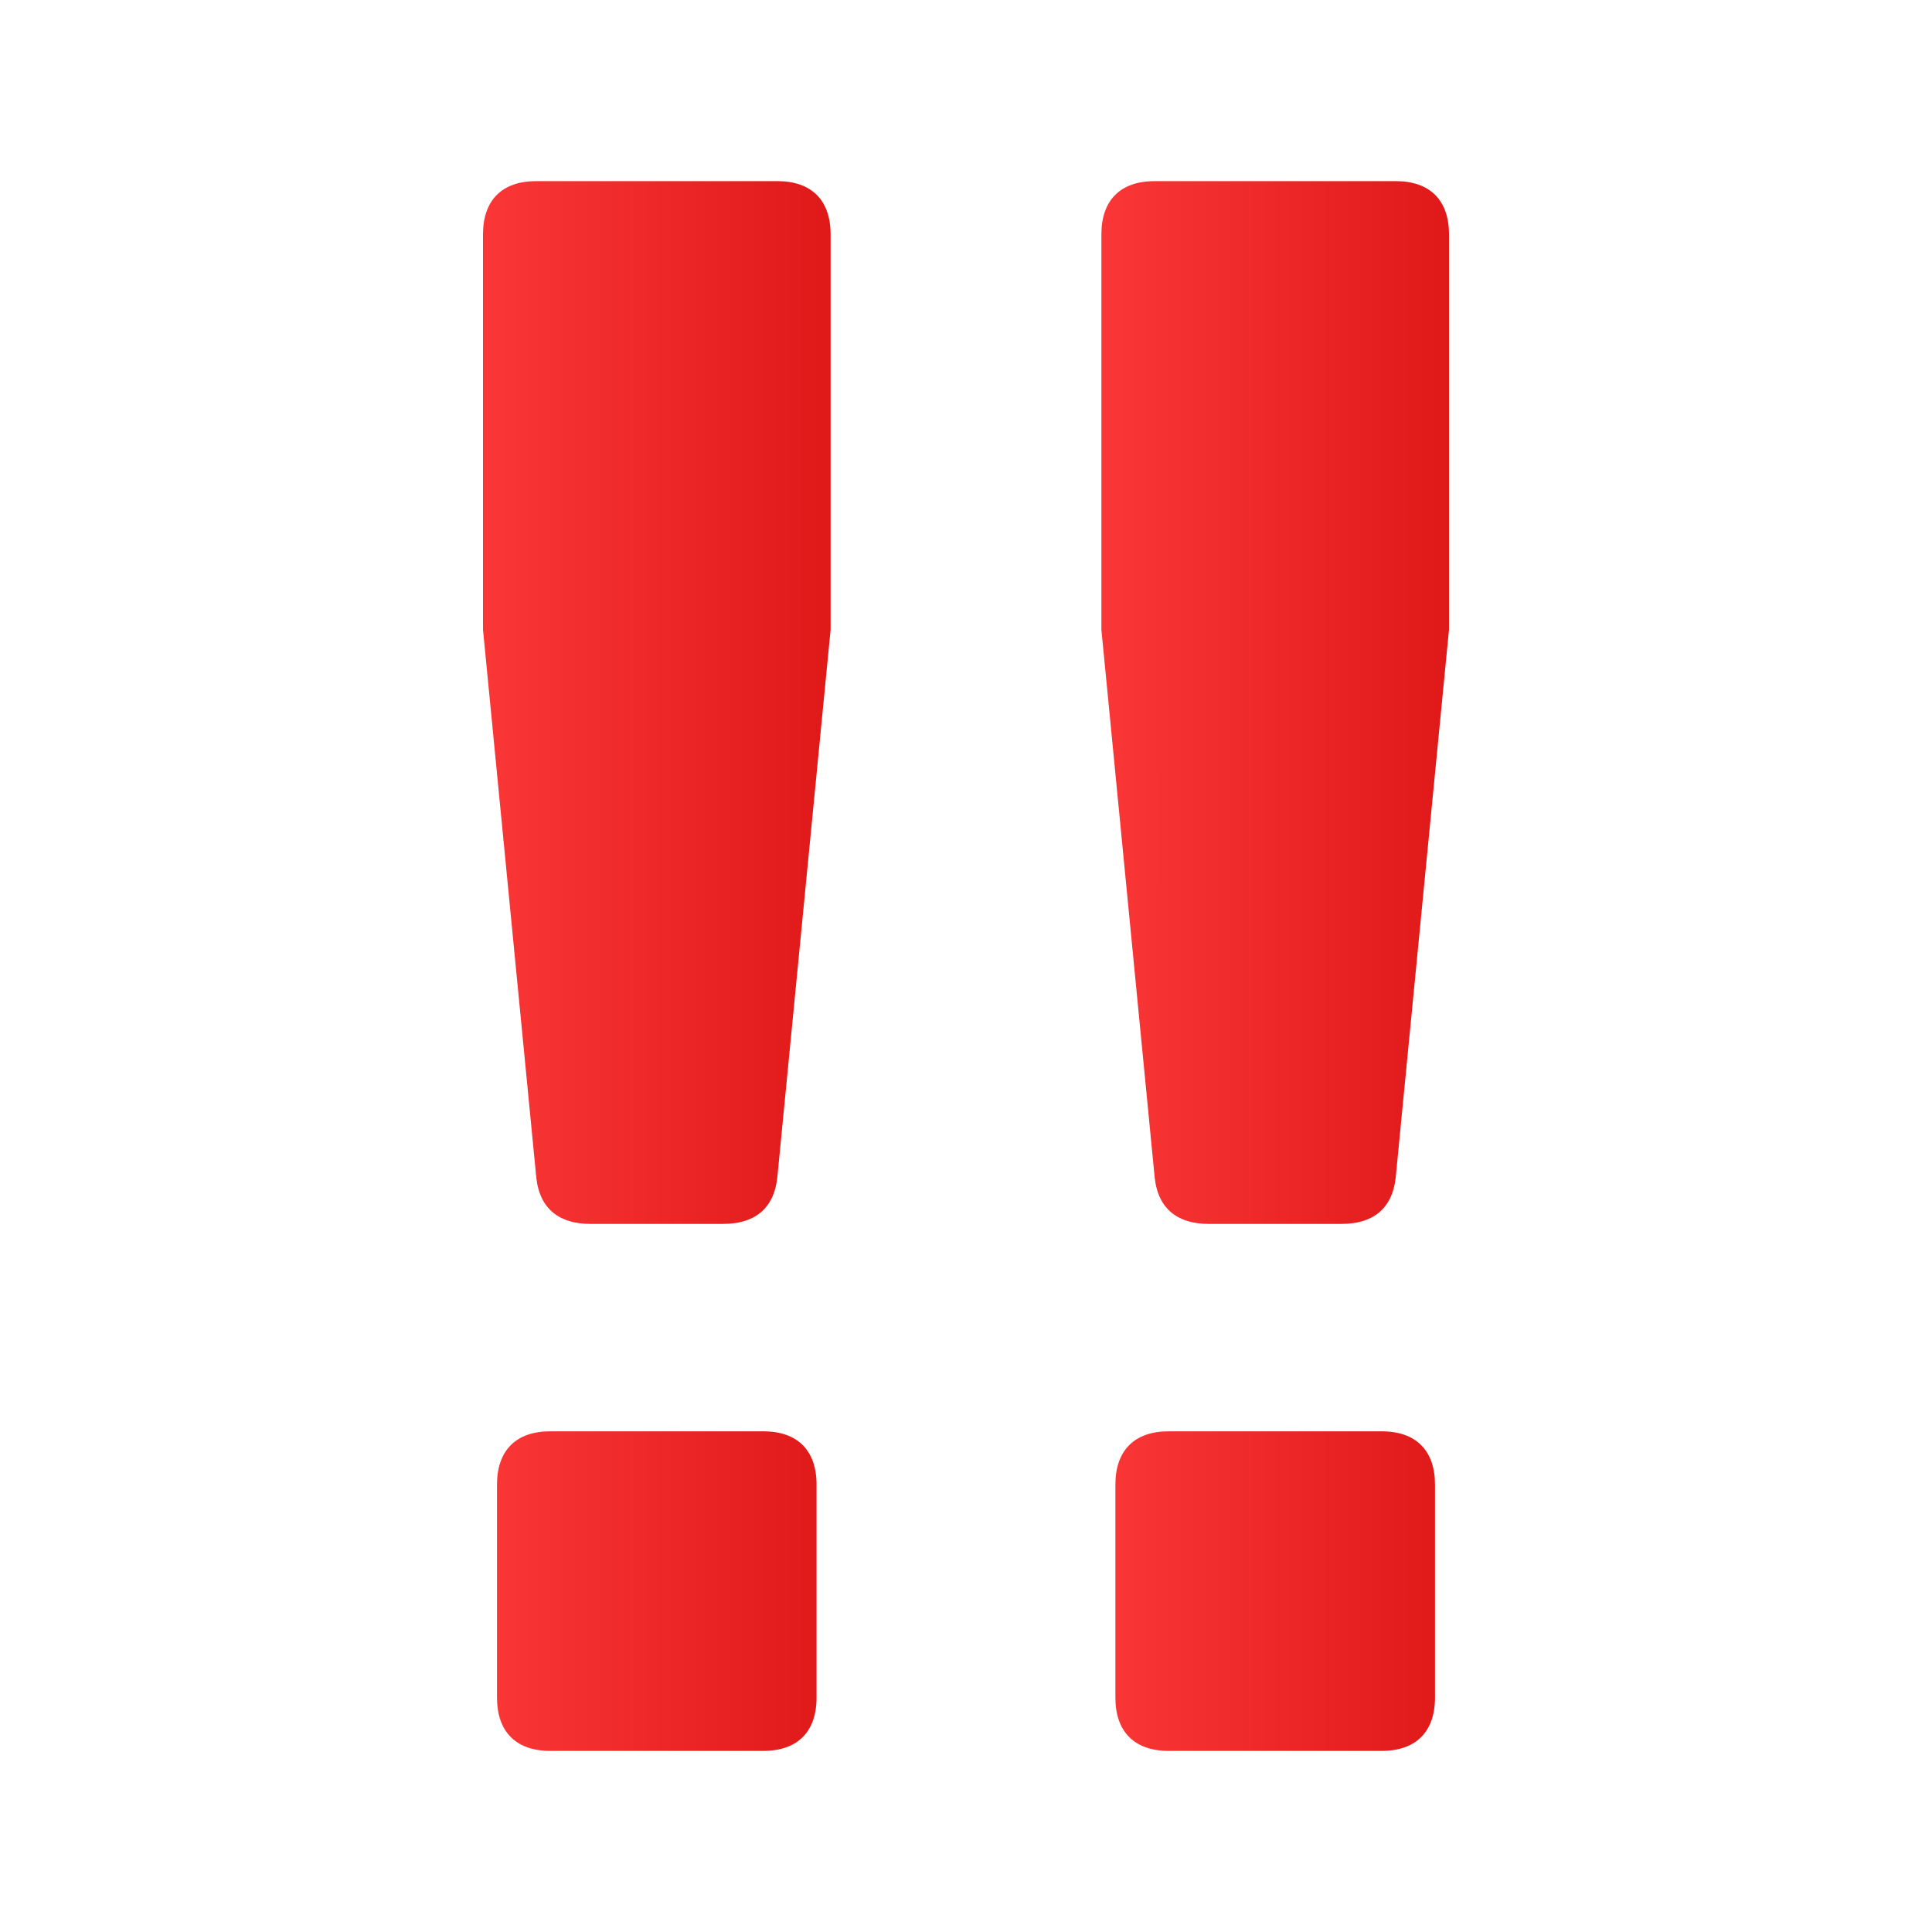 <svg enable-background="new 0 0 64 64" height="64" viewBox="0 0 64 64" width="64" xmlns="http://www.w3.org/2000/svg" xmlns:xlink="http://www.w3.org/1999/xlink"><linearGradient id="a"><stop offset="0" stop-color="#c90100"/><stop offset="1" stop-color="#ff3b3b"/></linearGradient><linearGradient id="b" gradientUnits="userSpaceOnUse" x1="36.869" x2="14.201" xlink:href="#a" y1="52.707" y2="52.707"/><linearGradient id="c" gradientUnits="userSpaceOnUse" x1="36.869" x2="14.2" xlink:href="#a" y1="23.271" y2="23.271"/><linearGradient id="d" gradientUnits="userSpaceOnUse" x1="57.355" x2="34.684" xlink:href="#a" y1="52.707" y2="52.707"/><linearGradient id="e" gradientUnits="userSpaceOnUse" x1="57.355" x2="34.685" xlink:href="#a" y1="23.271" y2="23.271"/><path d="m25.285 47.414h-7.056c-1.133 0-1.765.631-1.765 1.764v7.059c0 1.132.632 1.764 1.765 1.764h7.056c1.133 0 1.764-.632 1.764-1.764v-7.059c0-1.133-.632-1.764-1.764-1.764z" fill="url(#b)"/><path d="m25.75 6h-7.985c-1.134 0-1.765.63-1.765 1.764v13.093l1.765 18.145c.111 1.059.78 1.541 1.783 1.541h4.419c1.001 0 1.671-.482 1.783-1.541l1.765-18.145v-13.093c0-1.134-.633-1.764-1.765-1.764z" fill="url(#c)"/><path d="m45.77 47.414h-7.055c-1.133 0-1.766.631-1.766 1.764v7.059c0 1.132.633 1.764 1.766 1.764h7.055c1.133 0 1.766-.632 1.766-1.764v-7.059c-.001-1.133-.634-1.764-1.766-1.764z" fill="url(#d)"/><path d="m46.235 6h-7.985c-1.133 0-1.765.63-1.765 1.764v13.093l1.765 18.145c.111 1.059.78 1.541 1.783 1.541h4.42c1.001 0 1.67-.482 1.782-1.541l1.765-18.146v-13.092c0-1.134-.633-1.764-1.765-1.764z" fill="url(#e)"/></svg>